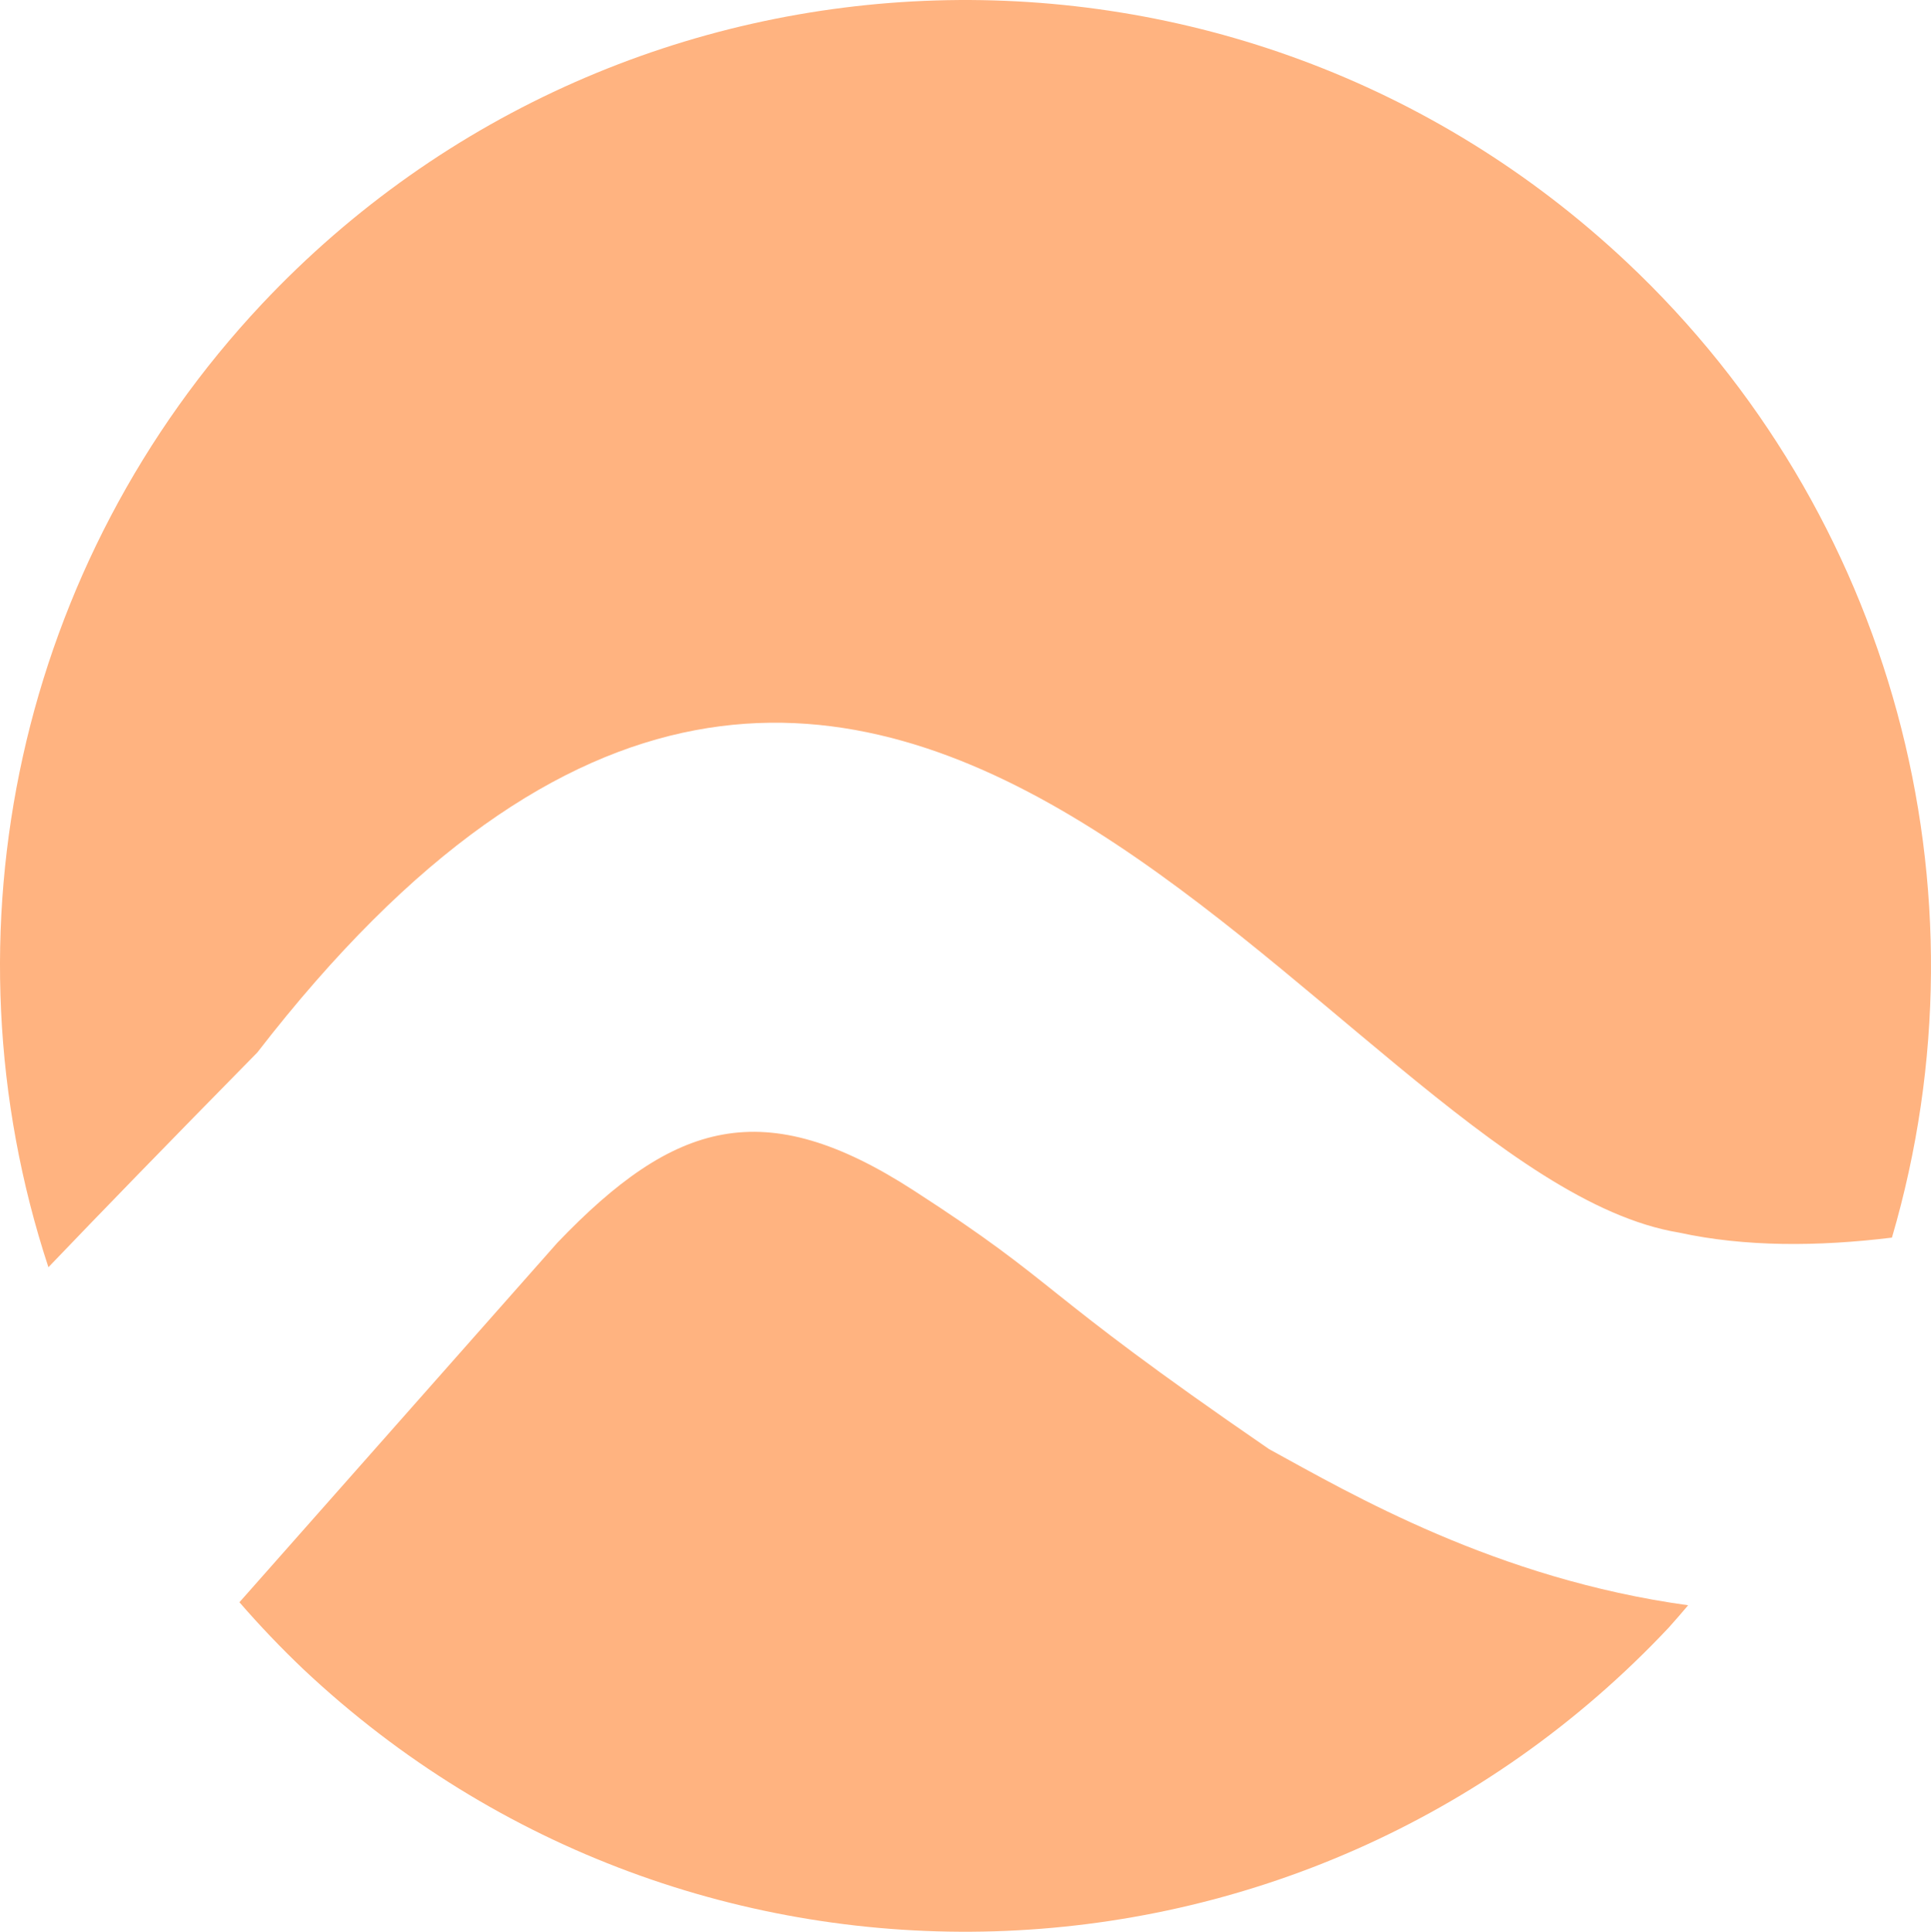 <?xml version="1.0" encoding="UTF-8" standalone="no"?>
<!-- Created with Inkscape (http://www.inkscape.org/) -->

<svg
   width="268.867"
   height="268.94"
   viewBox="0 0 268.867 268.94"
   version="1.1"
   id="svg3671"
   xmlns:xlink="http://www.w3.org/1999/xlink"
   xmlns="http://www.w3.org/2000/svg"
   xmlns:svg="http://www.w3.org/2000/svg">
  <defs
     id="defs3668">
    <linearGradient
       id="linearGradient4558">
      <stop
         style="stop-color:#000000;stop-opacity:1;"
         offset="0"
         id="stop4554" />
      <stop
         style="stop-color:#00aa44;stop-opacity:1"
         offset="0.369"
         id="stop6504" />
      <stop
         style="stop-color:#000000;stop-opacity:0.627;"
         offset="0.494"
         id="stop5176" />
      <stop
         style="stop-color:#000000;stop-opacity:0.506;"
         offset="0.494"
         id="stop4852" />
      <stop
         style="stop-color:#d4aa00;stop-opacity:1"
         offset="0.612"
         id="stop5110" />
      <stop
         style="stop-color:#808080;stop-opacity:1"
         offset="1"
         id="stop4556" />
    </linearGradient>
    <linearGradient
       xlink:href="#linearGradient4558"
       id="linearGradient4560"
       x1="181.342"
       y1="300.091"
       x2="180.176"
       y2="36.134"
       gradientUnits="userSpaceOnUse" />
  </defs>
  <g
     id="layer1"
     transform="translate(-180.059,-38.844)"
     style="fill:#ffb380">
    <g
       id="g10214"
       transform="matrix(2.605,0,0,2.605,-6.166,-17.119)"
       style="fill:#ffb380" />
    <path
       id="circle3624"
       style="fill:#ffb380;fill-opacity:1;stroke:none;stroke-width:7.258;stroke-linecap:round;paint-order:markers stroke fill"
       d="M 216.521,81.171 C 182.811,117.058 171.409,168.5 186.8,215.27 c 7.114,-7.434 16.562,-17.165 29.079,-29.891 87.351,-112.967 149.353,17.054 197.955,25.068 9.167,2.006 19.361,1.96 29.654,0.7 14.249,-48.592 -0.008,-101.068 -36.886,-135.77 C 352.512,24.488 267.411,27.082 216.521,81.171 Z m 41.159,130.669 -44.284,50.072 c 2.822,3.254 5.798,6.371 8.919,9.34 54.089,50.889 139.191,48.295 190.08,-5.794 0.922,-1.028 1.828,-2.07 2.718,-3.126 -26.752,-3.683 -46.896,-15.467 -58.351,-21.739 -33.195,-22.794 -28.472,-22.441 -49.52,-36.036 -20.847,-13.465 -33.331,-9.664 -49.562,7.284 -10e-6,1e-5 3e-5,2e-5 3e-5,2e-5 z" />
  </g>
</svg>
